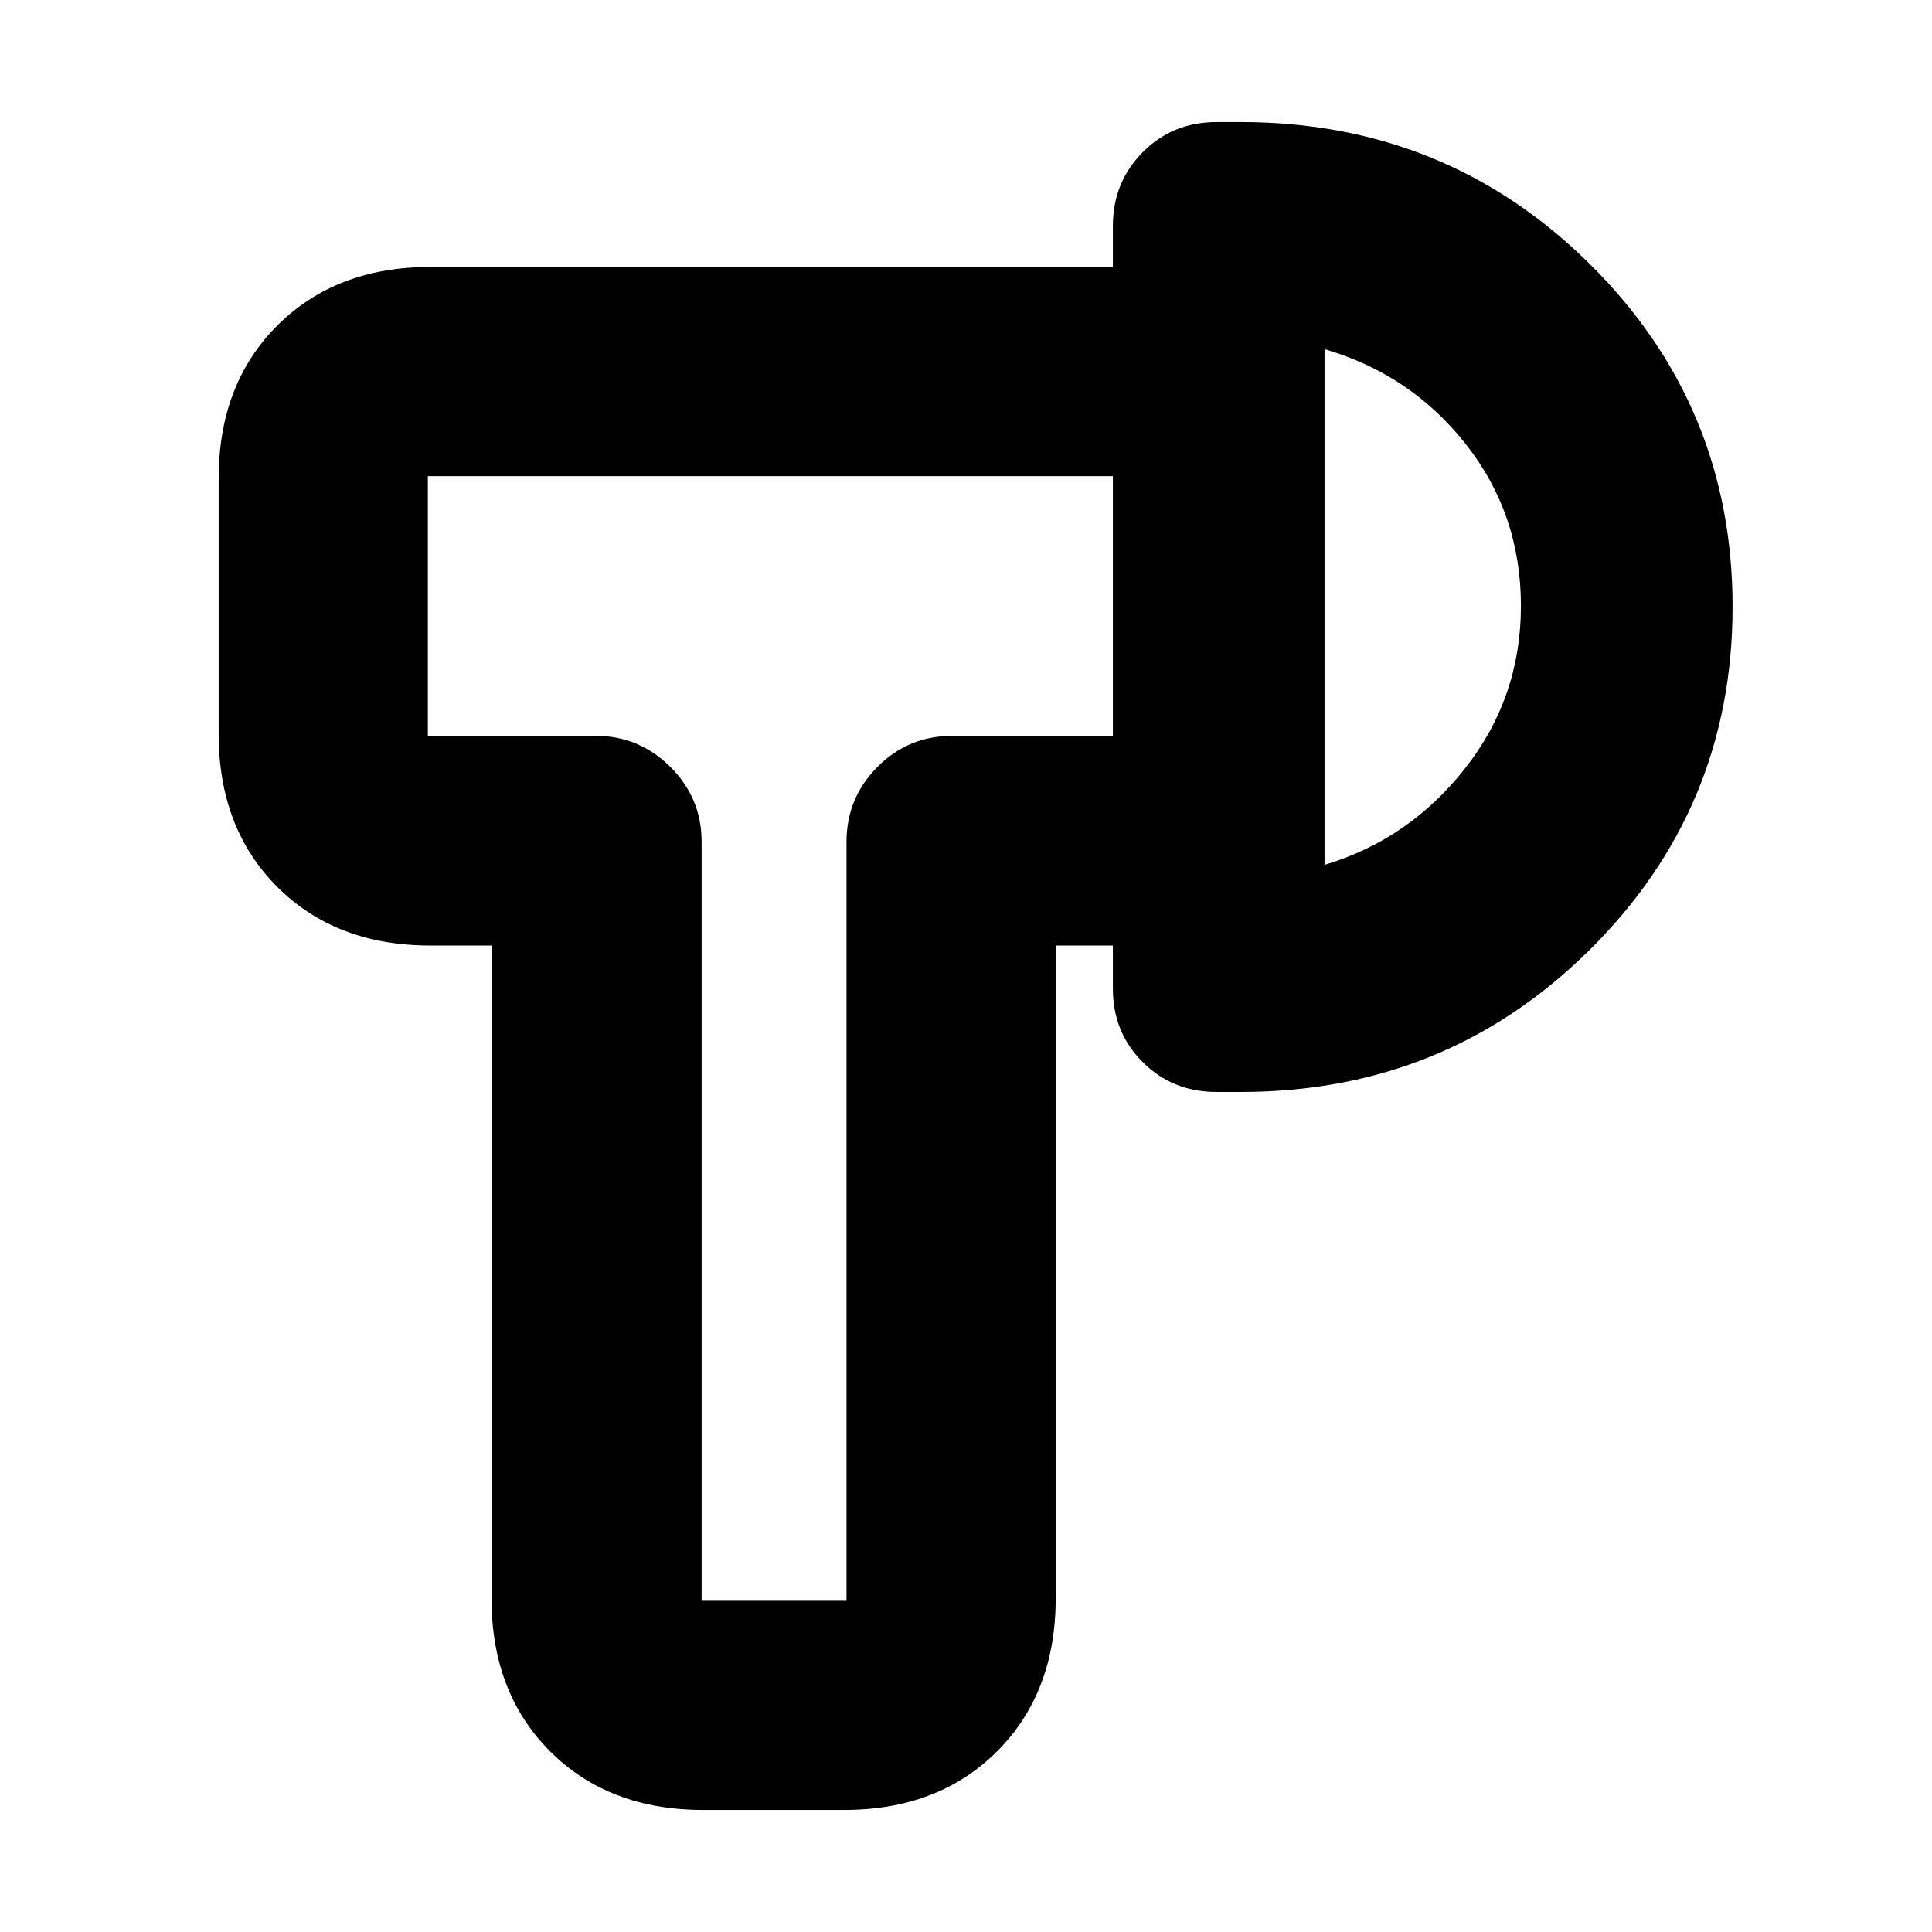 <svg xmlns="http://www.w3.org/2000/svg" height="20" viewBox="0 -960 960 960" width="20"><path d="M349.39-60.65q-46.93 0-76.05-29.12-29.12-29.13-29.12-76.06v-324.34h-30.39q-46.93 0-76.06-29.13-29.12-29.12-29.12-76.05v-126.82q0-46.93 29.12-76.06 29.13-29.12 76.06-29.12h339.15v103.94H212.59v129.06h83.45q21.64 0 37.12 15.48 15.47 15.47 15.47 37.11v377.17h72v-377.17q0-21.64 15.31-37.11 15.3-15.48 37.28-15.48h79.76v104.18h-28.41v324.34q0 46.93-29.13 76.06-29.12 29.12-76.05 29.12h-70ZM860.91-658.5q0 100.23-71.19 170.66-71.18 70.43-173.15 70.43h-12q-21.93 0-36.76-14.83-14.83-14.83-14.83-36.49v-378.98q0-21.67 14.83-36.65 14.83-14.99 36.76-14.99h12q101.97 0 173.15 70.31 71.19 70.31 71.19 170.54Zm-105.17-.44q0-45.56-27.35-80.32-27.35-34.76-70.24-47.24v256.24q41.89-12.48 69.74-47.81 27.85-35.32 27.85-80.87Zm-371.11.18Zm273.52 0Z"/></svg>